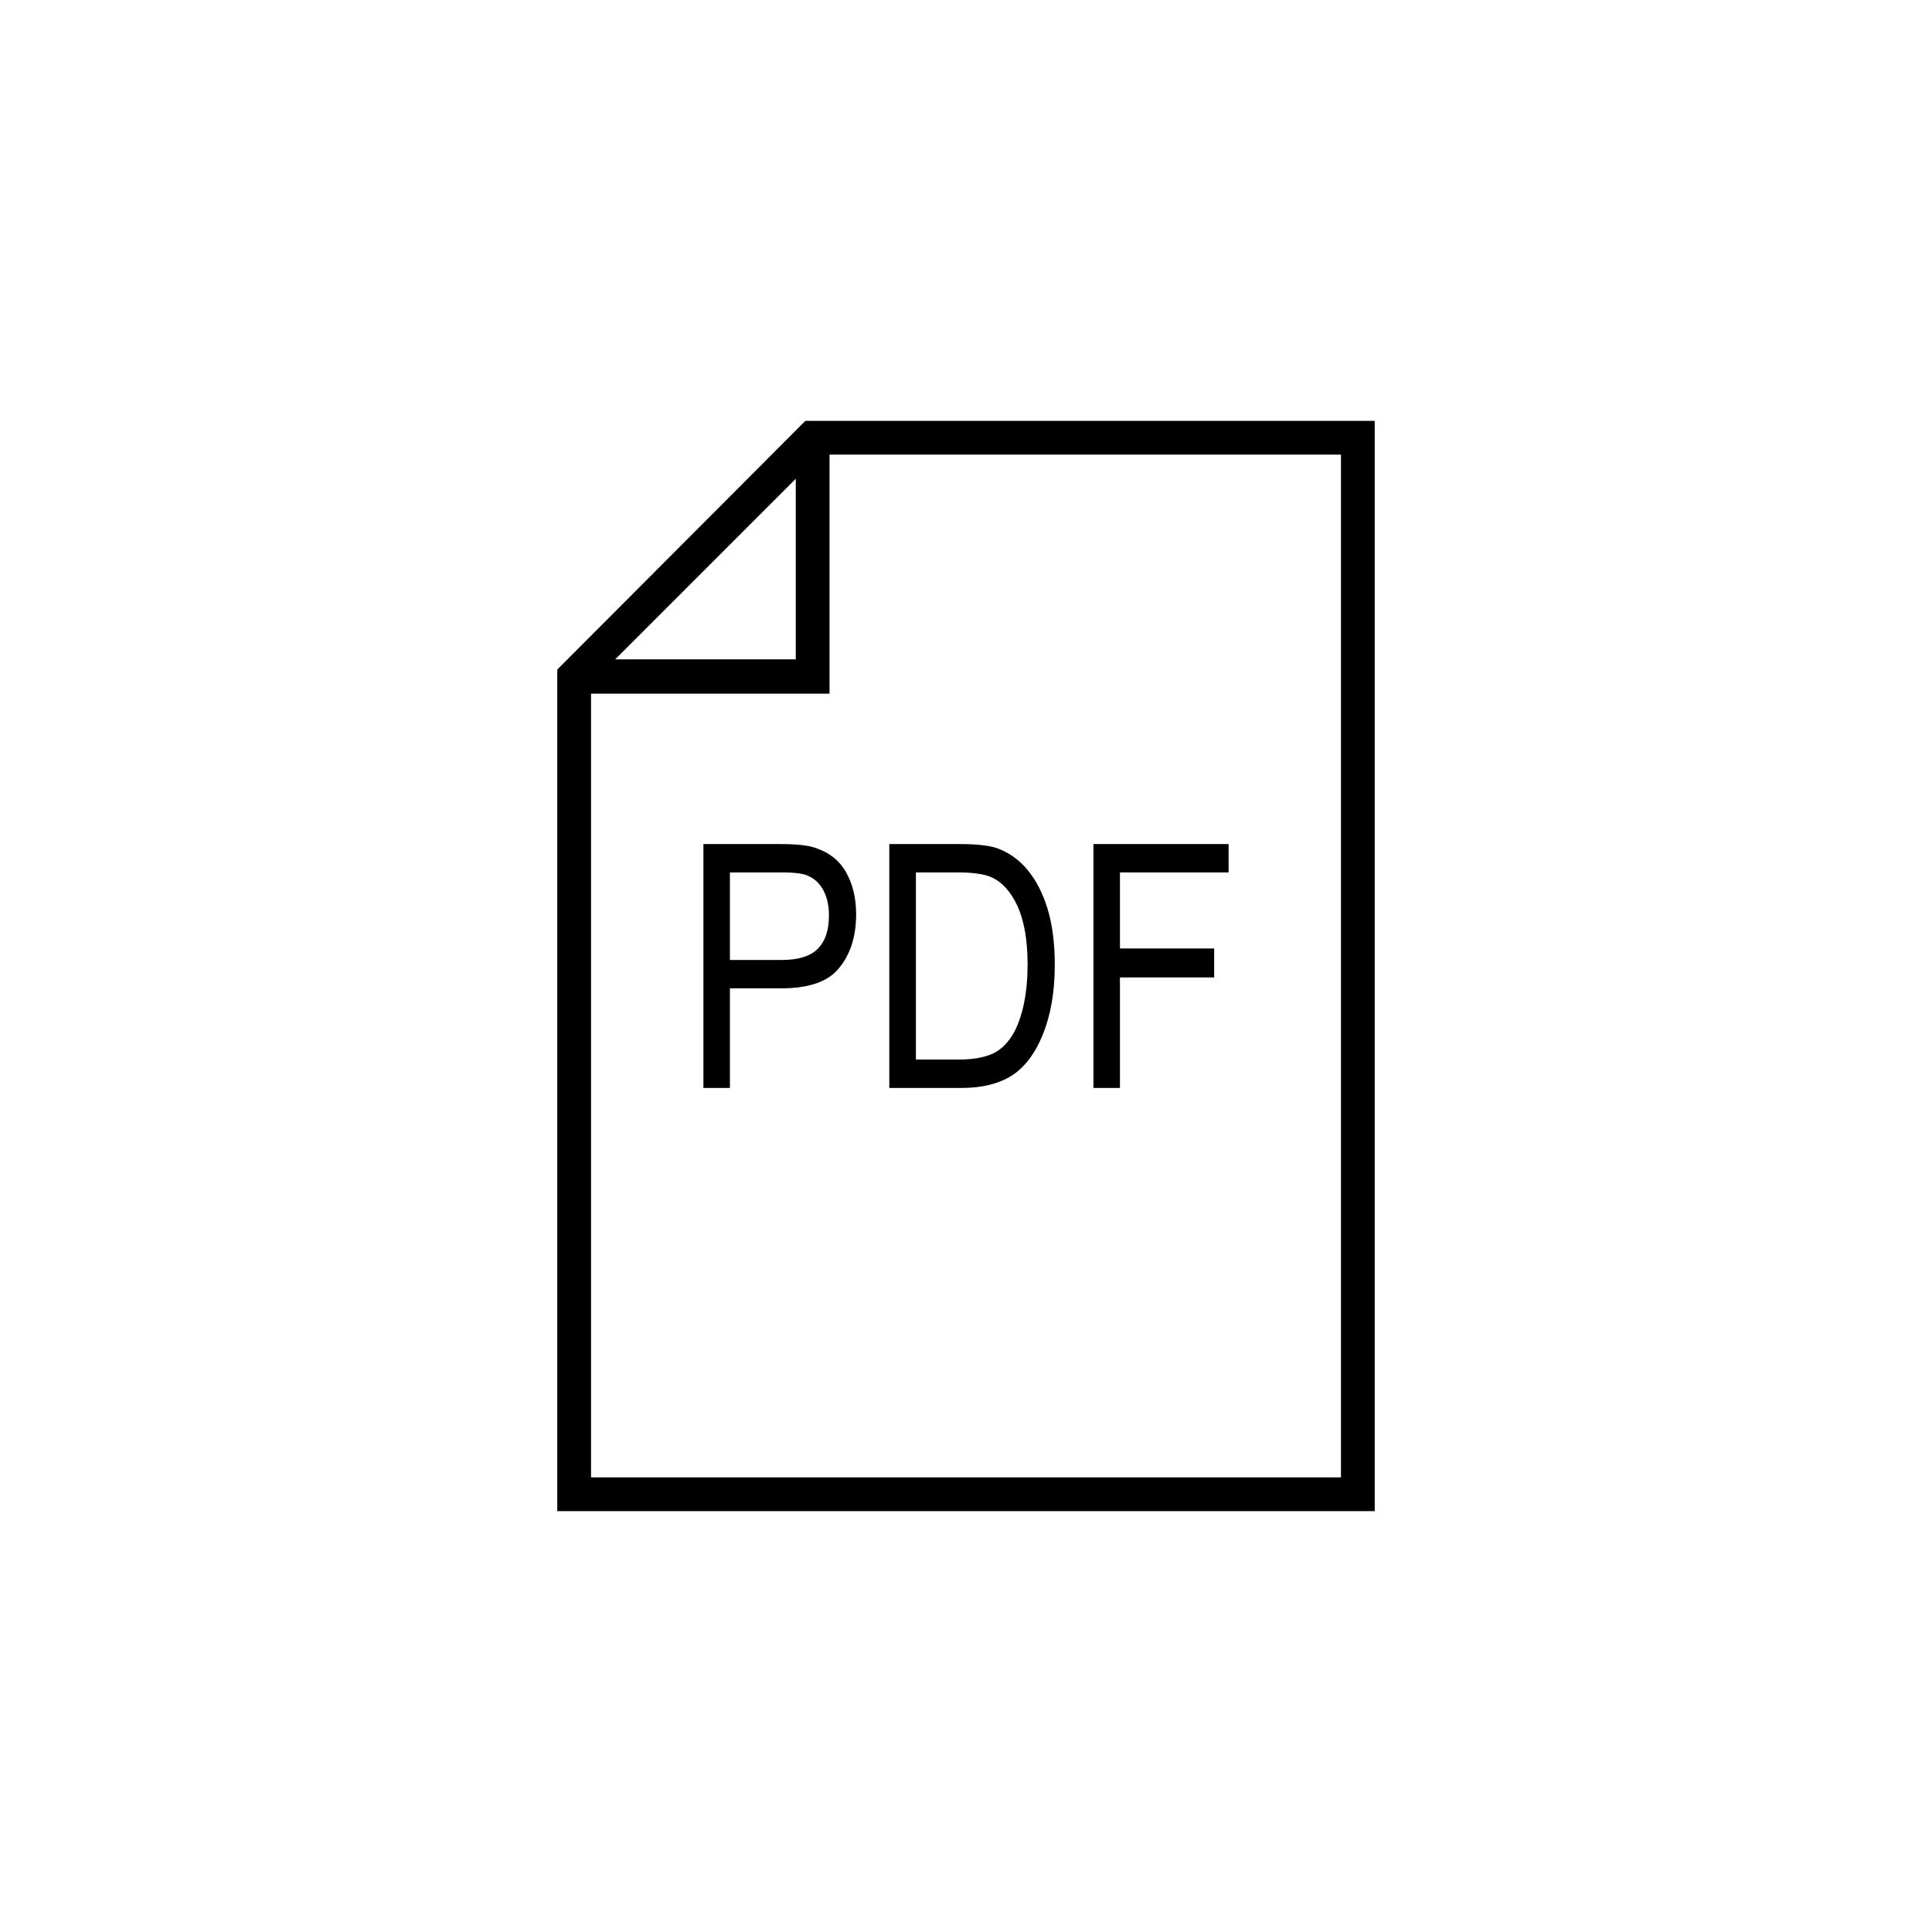 <?xml version="1.0" encoding="UTF-8"?>
<!DOCTYPE svg PUBLIC "-//W3C//DTD SVG 1.1//EN" "http://www.w3.org/Graphics/SVG/1.1/DTD/svg11.dtd">
<!-- Creator: CorelDRAW X7 -->
<svg xmlns="http://www.w3.org/2000/svg" xml:space="preserve" width="1.968in" height="1.968in" version="1.1" style="shape-rendering:geometricPrecision; text-rendering:geometricPrecision; image-rendering:optimizeQuality; fill-rule:evenodd; clip-rule:evenodd"
viewBox="0 0 19685 19685"
 xmlns:xlink="http://www.w3.org/1999/xlink">
 <defs>
  <style type="text/css">
   <![CDATA[
    .fil0 {fill:none}
    .fil1 {fill:black}
   ]]>
  </style>
 </defs>
 <g id="Layer_x0020_1">
  <g id="_1885481122000">
   <rect class="fil0" width="19685" height="19685"/>
   <path class="fil1" d="M5678 6822l0 8575 8329 0 0 -11109 -5801 0 -2528 2534 0 0zm5463 4263l0 -2485 1377 0 0 289 -1107 0 0 775 960 0 0 295 -960 0 0 1126 -270 0 0 0zm-2080 0l0 -2485 708 0c172,0 301,12 393,43 117,43 222,117 308,221 86,105 154,234 203,394 49,160 74,351 74,572 0,283 -43,517 -123,714 -80,197 -191,338 -320,418 -129,80 -295,123 -505,123l-738 0zm271 -289l437 0c172,0 307,-31 393,-86 93,-62 160,-154 210,-277 67,-172 98,-369 98,-609 0,-252 -37,-449 -105,-597 -67,-141 -153,-240 -264,-289 -68,-31 -185,-49 -338,-49l-431 0 0 1907zm-2165 289l0 -2485 769 0c184,0 313,12 399,49 117,43 216,117 283,234 68,117 105,264 105,431 0,221 -55,405 -172,547 -111,141 -308,209 -591,209l-523 0 0 1015 -270 0 0 0zm270 -1304l529 0c166,0 289,-37 363,-111 80,-80 117,-190 117,-344 0,-99 -18,-179 -55,-252 -37,-68 -86,-117 -142,-142 -49,-31 -147,-43 -289,-43l-523 0 0 892 0 0zm671 -4903l0 1840 -1840 0 1840 -1840zm5555 10175l-7641 0 0 -7985 2430 0 0 -2436 5211 0 0 10421 0 0z"/>
  </g>
 </g>
</svg>
